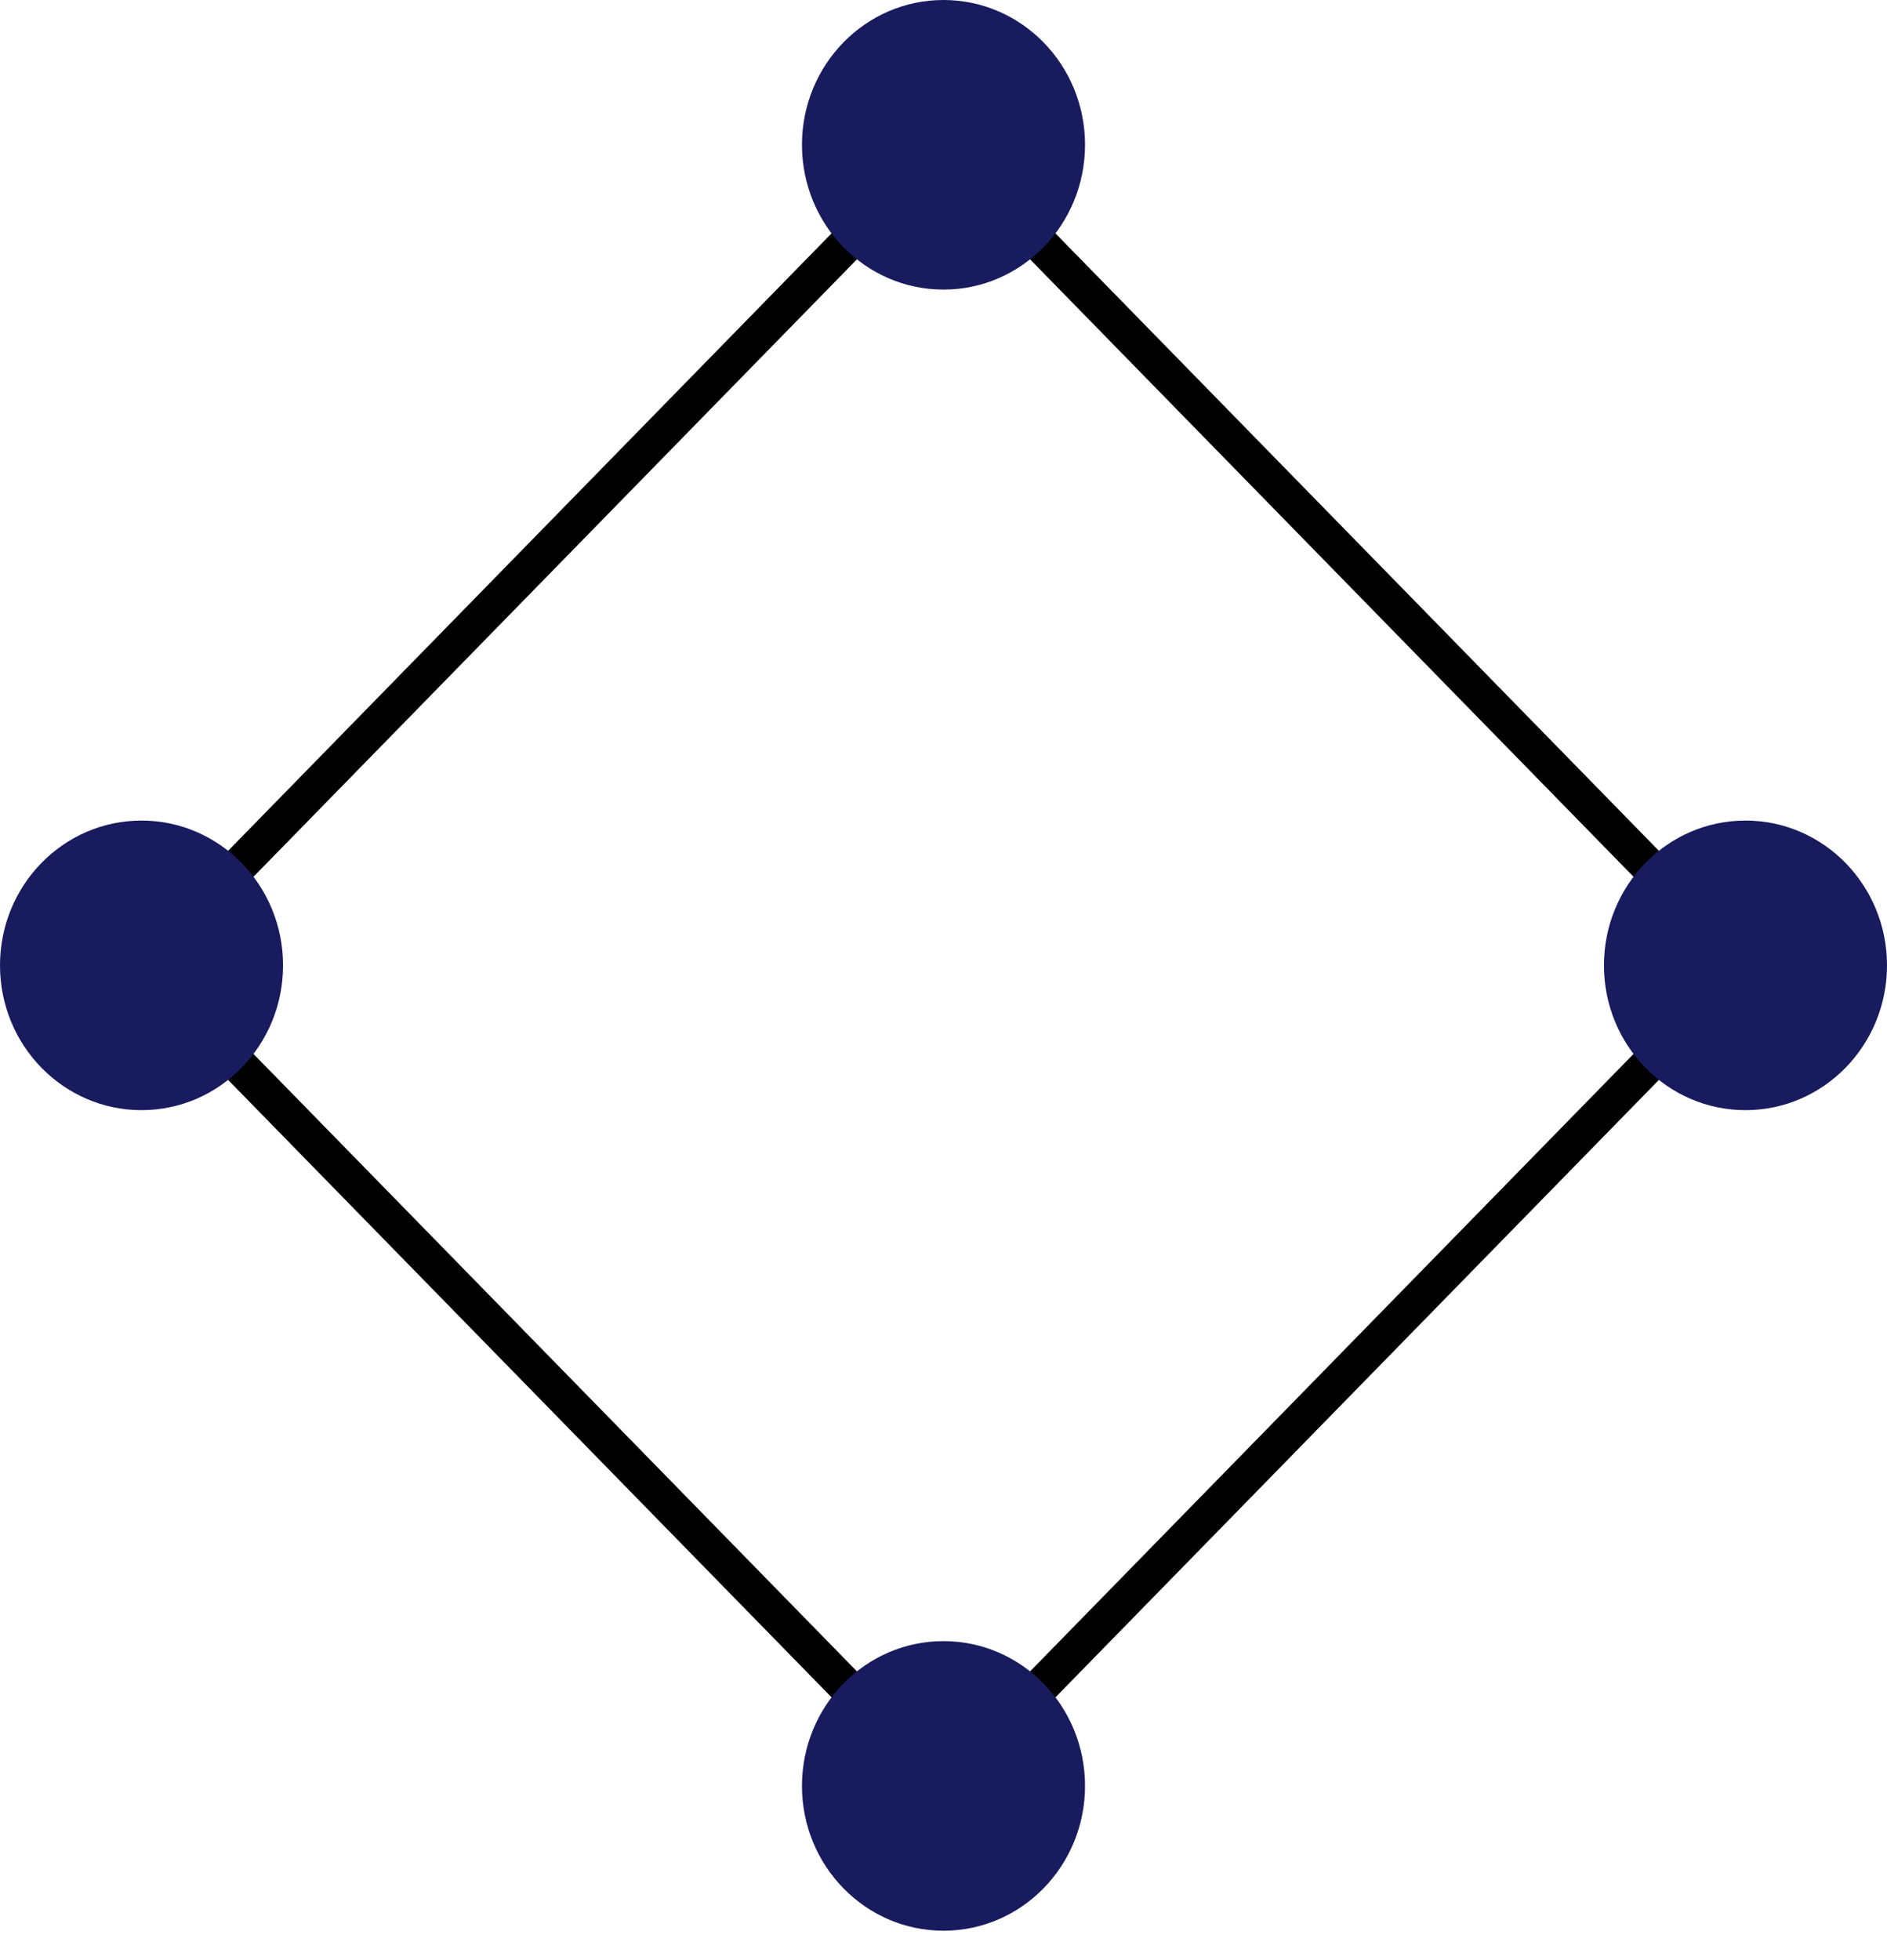 <svg width="52" height="54" viewBox="0 0 52 54" fill="none" xmlns="http://www.w3.org/2000/svg">
    <path d="M3.9 26.595L26 3.989L48.1 26.595L26 49.201L3.9 26.595Z" stroke="black"/>
    <ellipse cx="26" cy="3.989" rx="3.9" ry="3.989" fill="#181B5E"/>
    <ellipse cx="3.9" cy="26.595" rx="3.989" ry="3.9" transform="rotate(-90 3.9 26.595)" fill="#181B5E"/>
    <ellipse cx="26" cy="49.201" rx="3.9" ry="3.989" fill="#181B5E"/>
    <ellipse cx="48.1" cy="26.595" rx="3.989" ry="3.9" transform="rotate(-90 48.1 26.595)" fill="#181B5E"/>
</svg>
